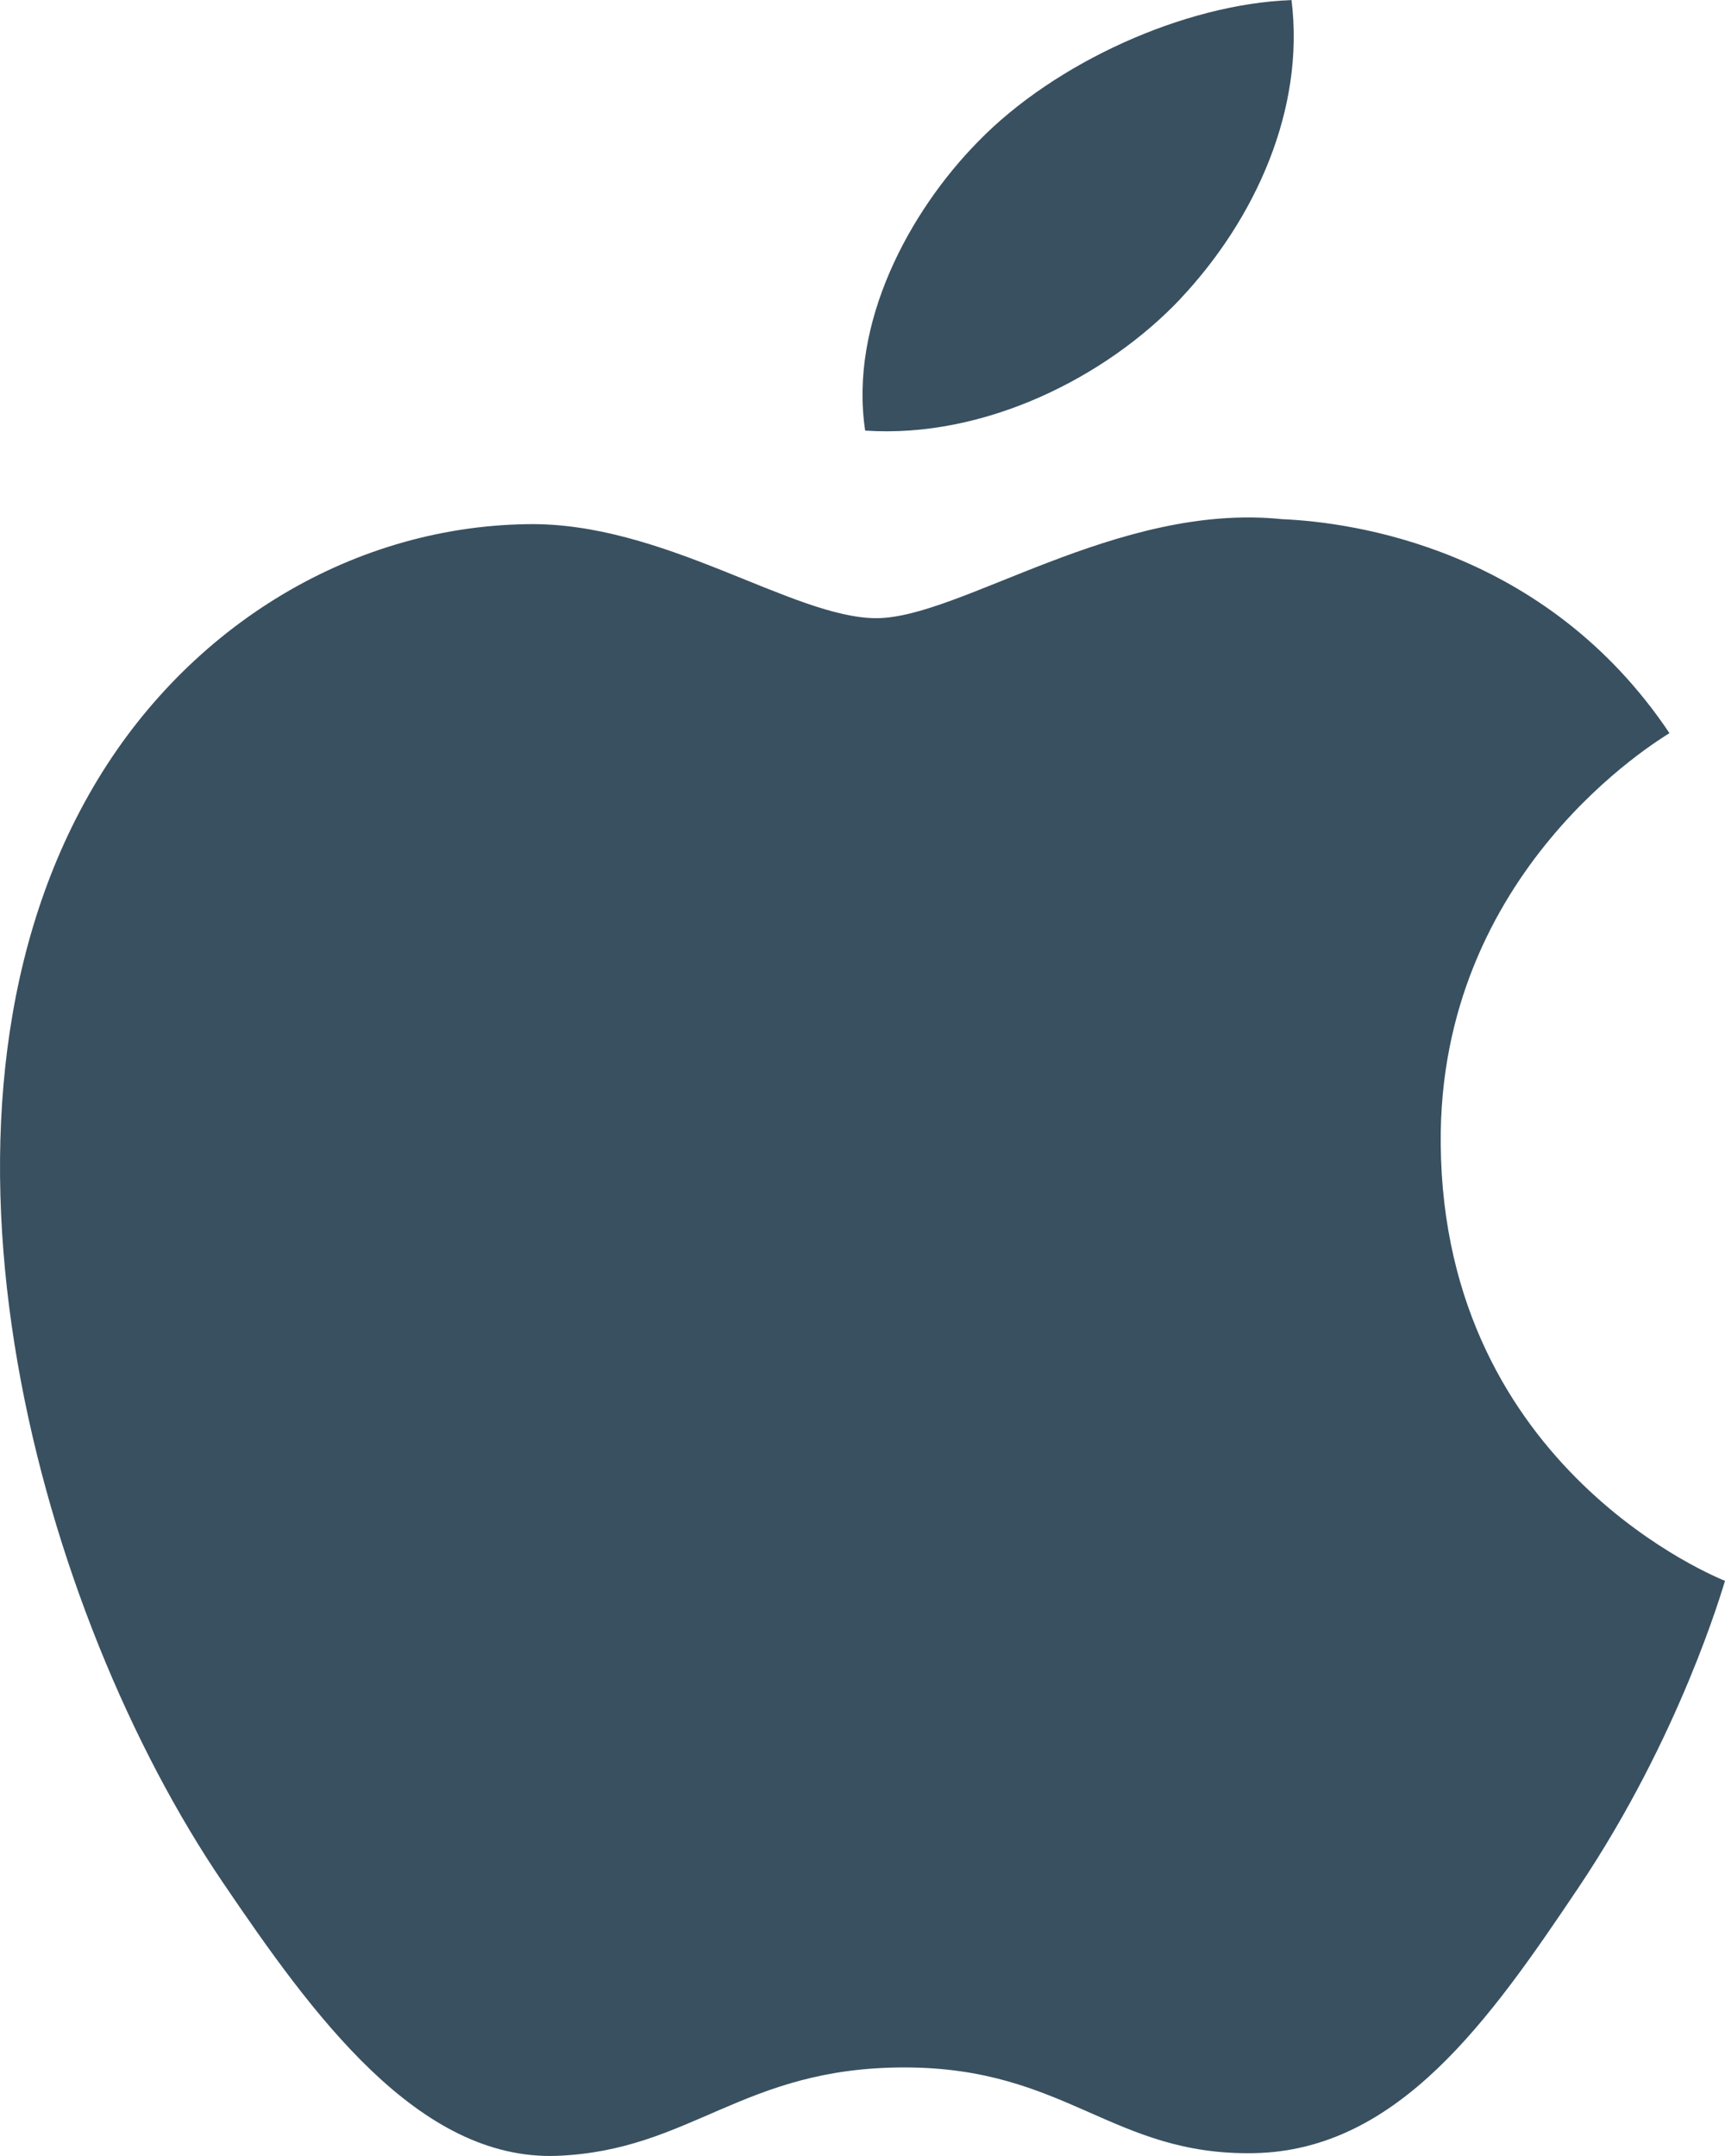 <svg xmlns="http://www.w3.org/2000/svg" width="20" height="25" viewBox="0 0 20 25">
    <path fill="#395060" fill-rule="nonzero" d="M16.704 13.267c-.03-3.17 2.537-4.69 2.652-4.766-1.443-2.152-3.69-2.447-4.492-2.481-1.912-.198-3.732 1.148-4.703 1.148-.968 0-2.466-1.119-4.052-1.09-2.085.032-4.007 1.236-5.08 3.139-2.167 3.831-.555 9.506 1.556 12.613 1.031 1.521 2.262 3.23 3.877 3.168 1.555-.063 2.143-1.025 4.023-1.025s2.41 1.025 4.055.994c1.674-.032 2.734-1.55 3.759-3.076 1.184-1.764 1.672-3.472 1.701-3.56-.037-.017-3.264-1.277-3.296-5.064zM13.69 3.46c.861-.917 1.442-2.19 1.284-3.459-1.24.044-2.744.725-3.633 1.64-.799.812-1.498 2.108-1.31 3.352 1.384.094 2.797-.618 3.66-1.533z"/>
</svg>
